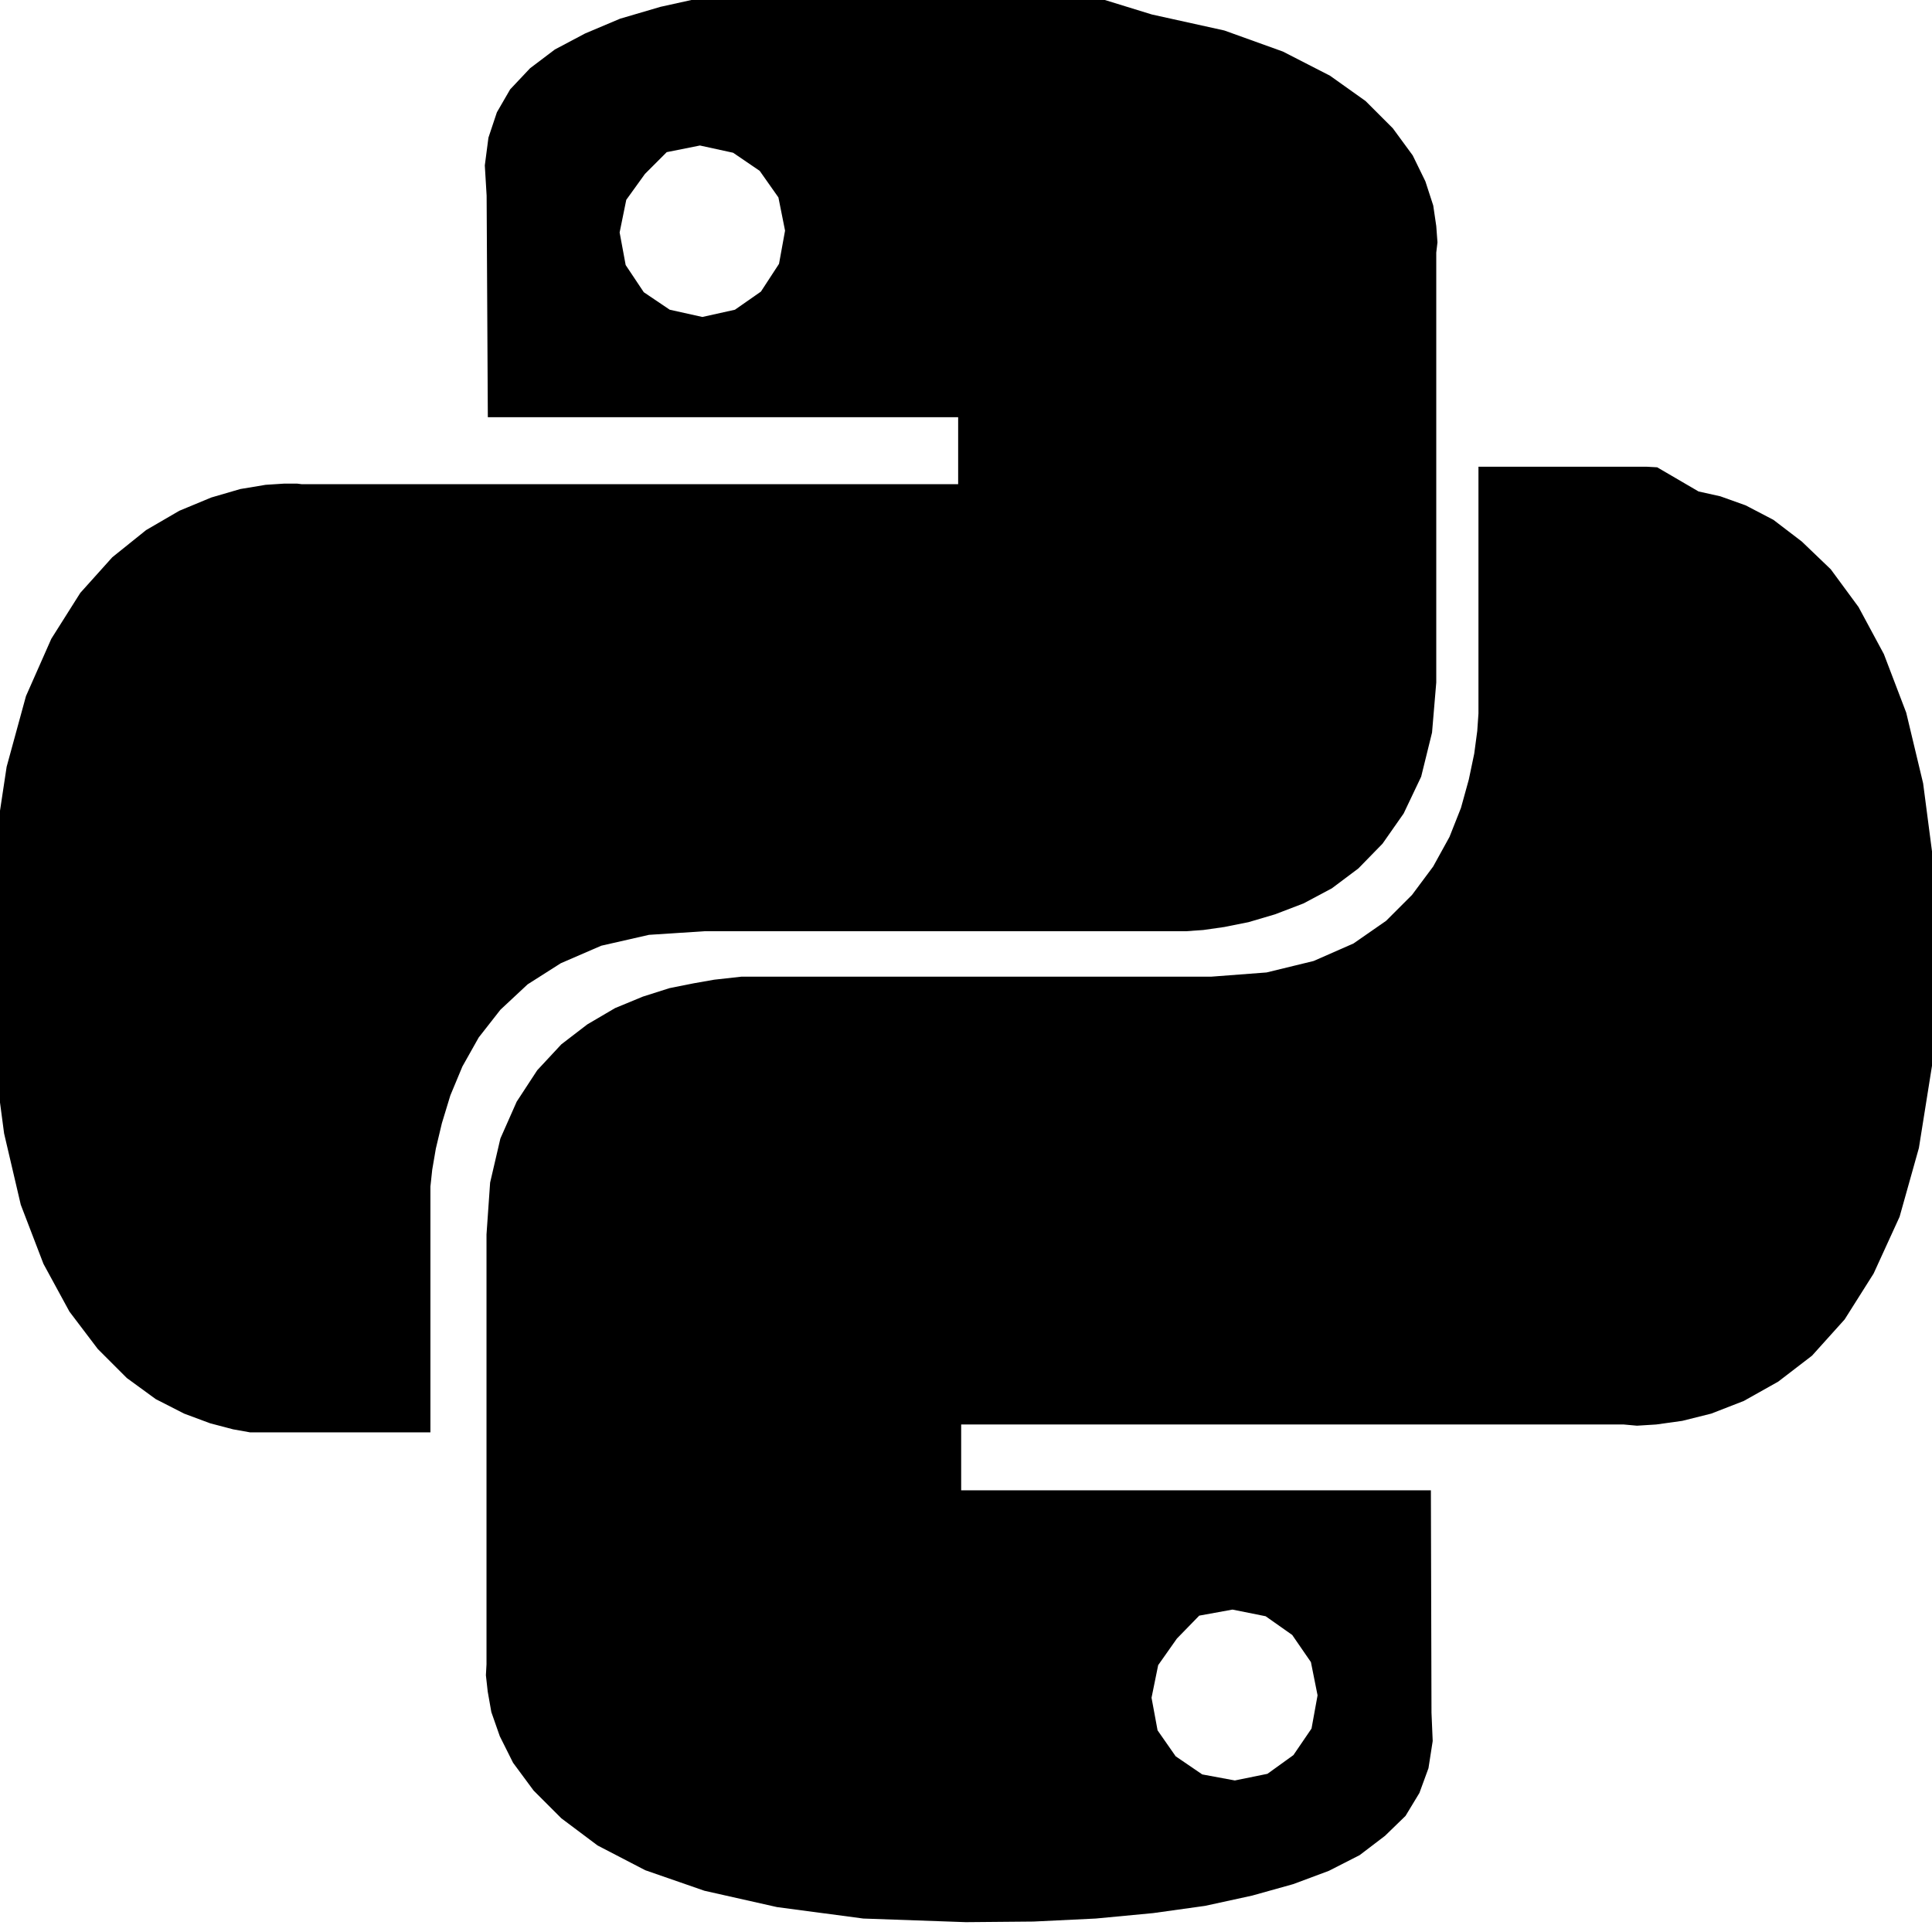 <svg viewBox="0 0 32 32" xmlns="http://www.w3.org/2000/svg"><path d="M19.079.24l1.2.265 .97.349 .78.4 .59.42 .45.45 .33.45 .21.43 .13.4 .05.34 .02.27 -.02.17v7.12l-.07.83 -.18.73 -.29.61 -.35.5 -.4.41 -.44.33 -.47.25 -.47.18 -.44.13 -.4.08 -.35.05 -.29.02h-7.97l-.92.06 -.79.18 -.67.29 -.55.35 -.45.42 -.36.46 -.27.48 -.2.48 -.14.46 -.1.42 -.06.35 -.03.28v4.07H4.14l-.28-.05 -.38-.1 -.43-.16 -.47-.24 -.48-.35 -.48-.48 -.47-.62 -.43-.79 -.376-.98 -.276-1.18 -.187-1.41 -.068-1.64L-.1 14.09l.21-1.39 .32-1.17 .42-.95 .48-.76 .53-.59 .56-.45 .55-.32 .53-.22 .48-.14 .42-.07 .31-.02h.21l.08.01h10.87V6.91h-7.79l-.02-3.67 -.03-.5 .06-.46 .14-.42 .22-.38 .33-.35 .41-.31 .5-.265 .58-.245 .67-.197 .77-.17 .84-.14 .94-.083 1.02-.06 1.12-.03 1.69.068Zm-8.396 2.64l-.31.43 -.11.54 .1.54 .3.45 .43.29 .54.12 .54-.12 .43-.3 .3-.46 .1-.55 -.11-.55 -.31-.44 -.44-.3 -.55-.12 -.55.11Zm17.45 5.26l.36.08 .42.15 .46.24 .47.359 .48.46 .46.625 .42.78 .37.97 .28 1.17 .18 1.38 .06 1.64 -.09 1.64 -.22 1.38 -.32 1.14 -.43.94 -.48.76 -.54.6 -.56.43 -.57.32 -.54.21 -.48.12 -.43.06 -.32.02 -.22-.02H15.92v1.09h7.78l.01 3.683 .02.47 -.07.45 -.15.41 -.23.38 -.34.33 -.42.32 -.51.26 -.59.22 -.68.19 -.78.17 -.86.12 -.95.09 -1.032.05 -1.12.01 -1.7-.06 -1.43-.19 -1.2-.27 -.98-.34 -.79-.41 -.6-.45 -.46-.46 -.34-.46 -.22-.44 -.14-.4 -.06-.34 -.03-.27 .01-.18v-7.12l.06-.86 .17-.73 .27-.61 .34-.52 .4-.43 .43-.33 .46-.27 .46-.19 .44-.14 .4-.08 .34-.06 .45-.05h7.78l.92-.07 .78-.19 .66-.29 .54-.375 .43-.43 .35-.47 .27-.49 .19-.48 .13-.47 .09-.43 .05-.375 .02-.29V7.73h2.78l.18.01Zm-8.64 19l-.31.44 -.11.54 .1.54 .3.43 .44.3 .54.1 .54-.11 .43-.31 .3-.44 .1-.55 -.11-.55 -.31-.45 -.44-.31 -.55-.11 -.55.1Z"/></svg>